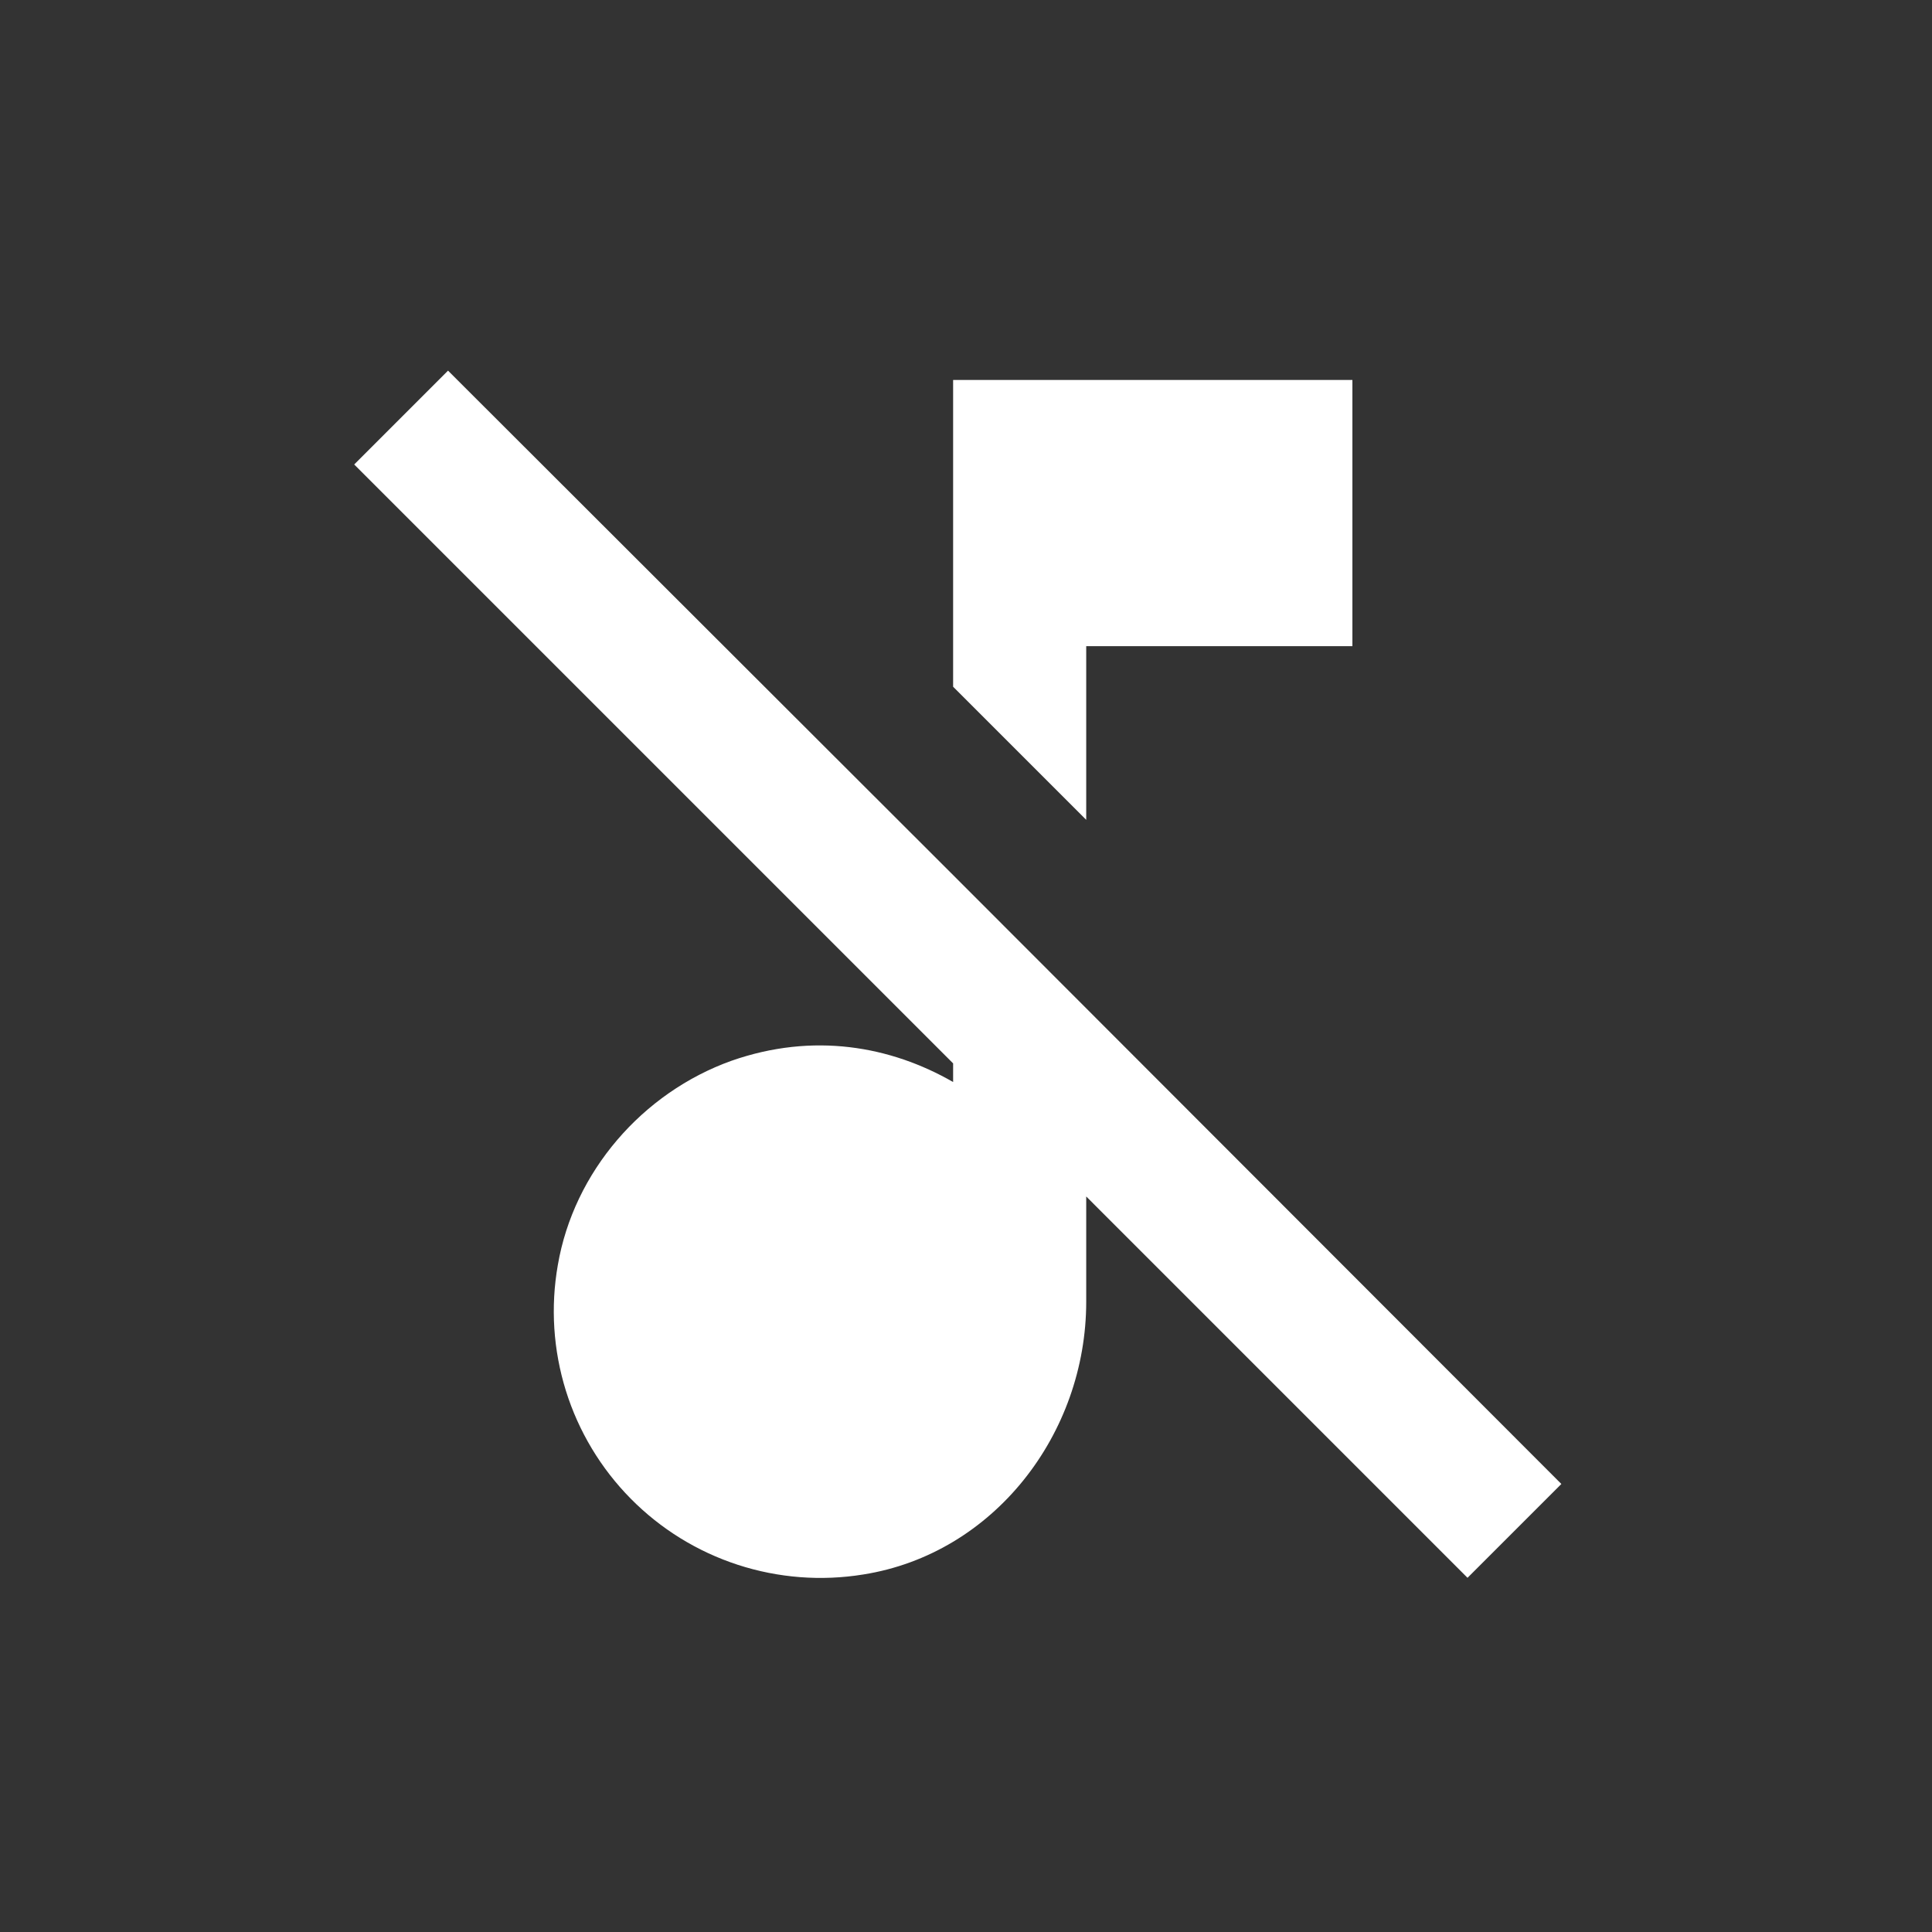 <svg width="75" height="75" viewBox="0 0 75 75" fill="none" xmlns="http://www.w3.org/2000/svg">
<rect x="0" y="0" width="75" height="75" fill="#333333" stroke="none"/>
<path d="M42.167 31.826V25.083H52.5V14.75H37V26.659L42.167 31.826ZM17.392 14.388L13.75 18.031L37 41.281V42.004C34.572 40.609 31.575 40.067 28.398 41.178C24.936 42.417 22.275 45.492 21.655 49.108C21.368 50.736 21.476 52.408 21.967 53.986C22.459 55.563 23.322 57 24.483 58.176C25.643 59.352 27.069 60.233 28.64 60.745C30.211 61.257 31.882 61.386 33.513 61.121C38.576 60.32 42.167 55.67 42.167 50.529V46.447L56.969 61.25L60.612 57.608L37 33.97L17.392 14.388Z" fill="white"/>
</svg>

